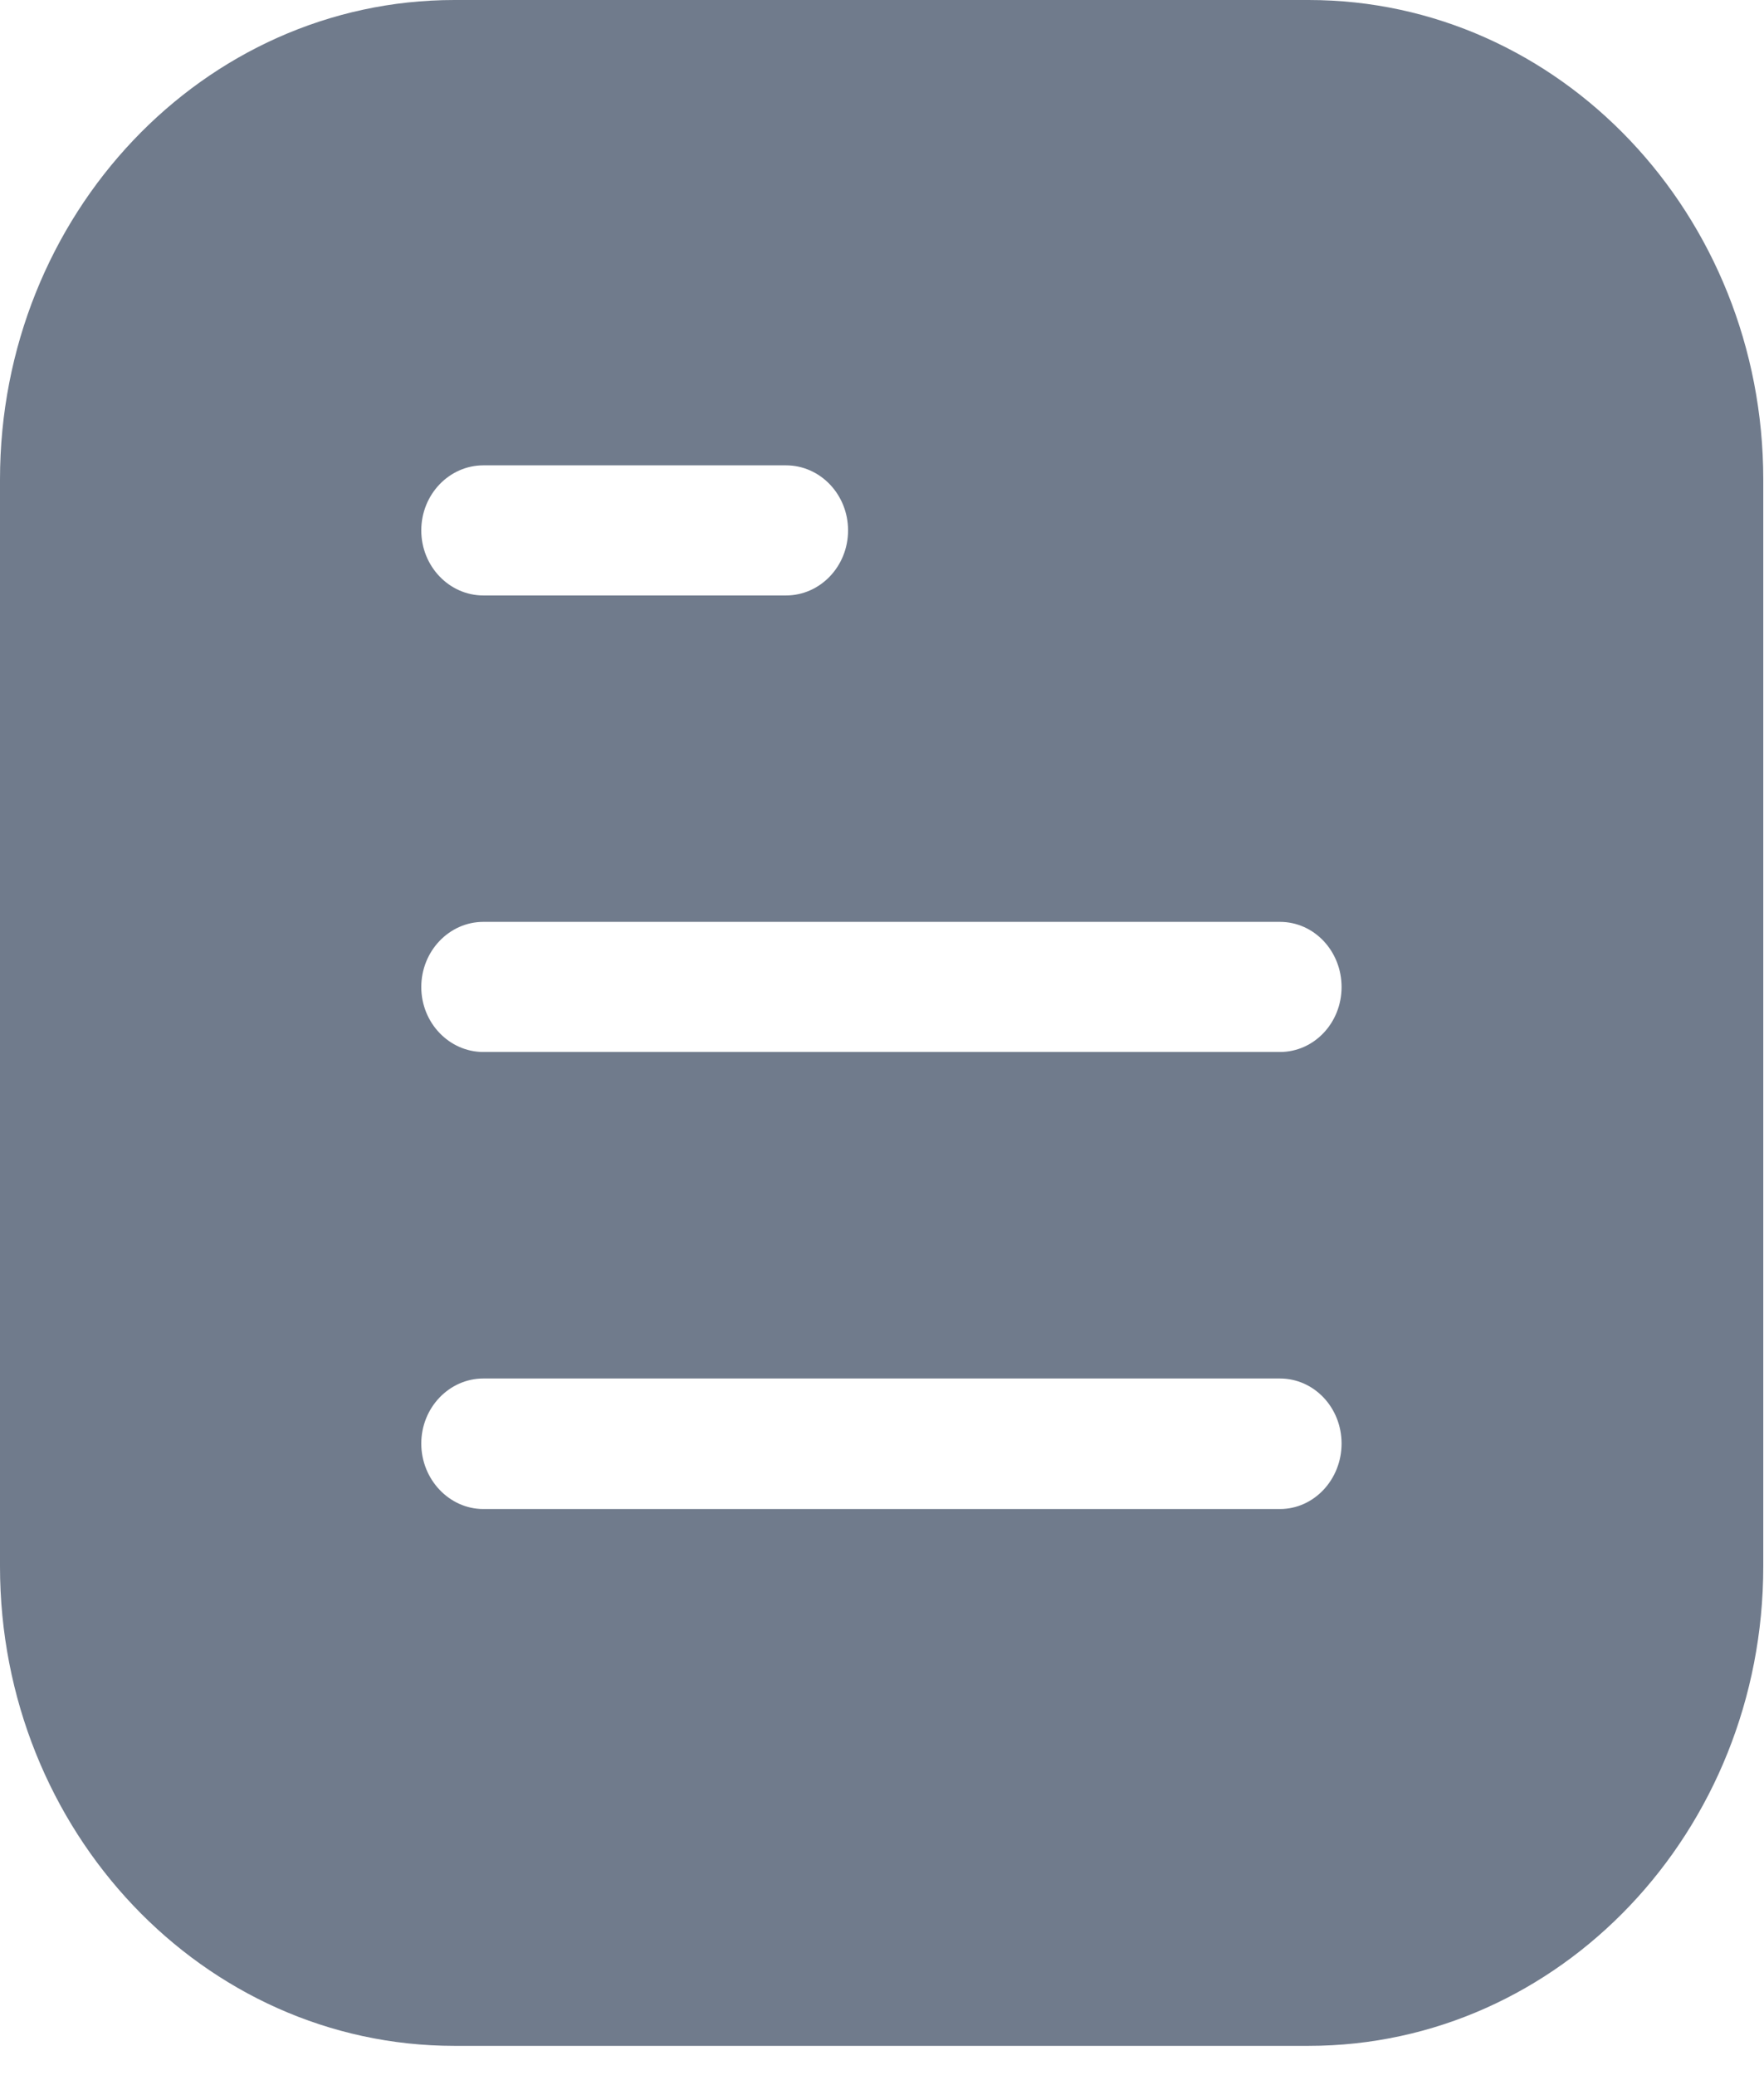 <svg width="17" height="20" viewBox="0 0 17 20" fill="none" xmlns="http://www.w3.org/2000/svg">
<path d="M12.611 0H4.379C1.962 0 0 2.069 0 4.622V15.097C0 17.649 1.962 19.718 4.379 19.718H12.611C15.031 19.718 16.993 17.649 16.993 15.097V4.622C16.993 2.069 15.031 0 12.611 0ZM4.658 4.485H7.575C7.904 4.485 8.173 4.765 8.173 5.112C8.173 5.459 7.904 5.739 7.575 5.739H4.658C4.33 5.739 4.06 5.459 4.06 5.112C4.06 4.765 4.33 4.485 4.658 4.485ZM12.335 14.544H4.658C4.33 14.544 4.06 14.259 4.06 13.913C4.06 13.566 4.33 13.286 4.658 13.286H12.335C12.664 13.286 12.929 13.566 12.929 13.913C12.929 14.259 12.664 14.544 12.335 14.544ZM12.335 10.139H4.658C4.33 10.139 4.06 9.859 4.06 9.513C4.06 9.166 4.33 8.885 4.658 8.885H12.335C12.664 8.885 12.929 9.166 12.929 9.513C12.929 9.859 12.664 10.139 12.335 10.139Z" fill="#707B8C"/>
</svg>
